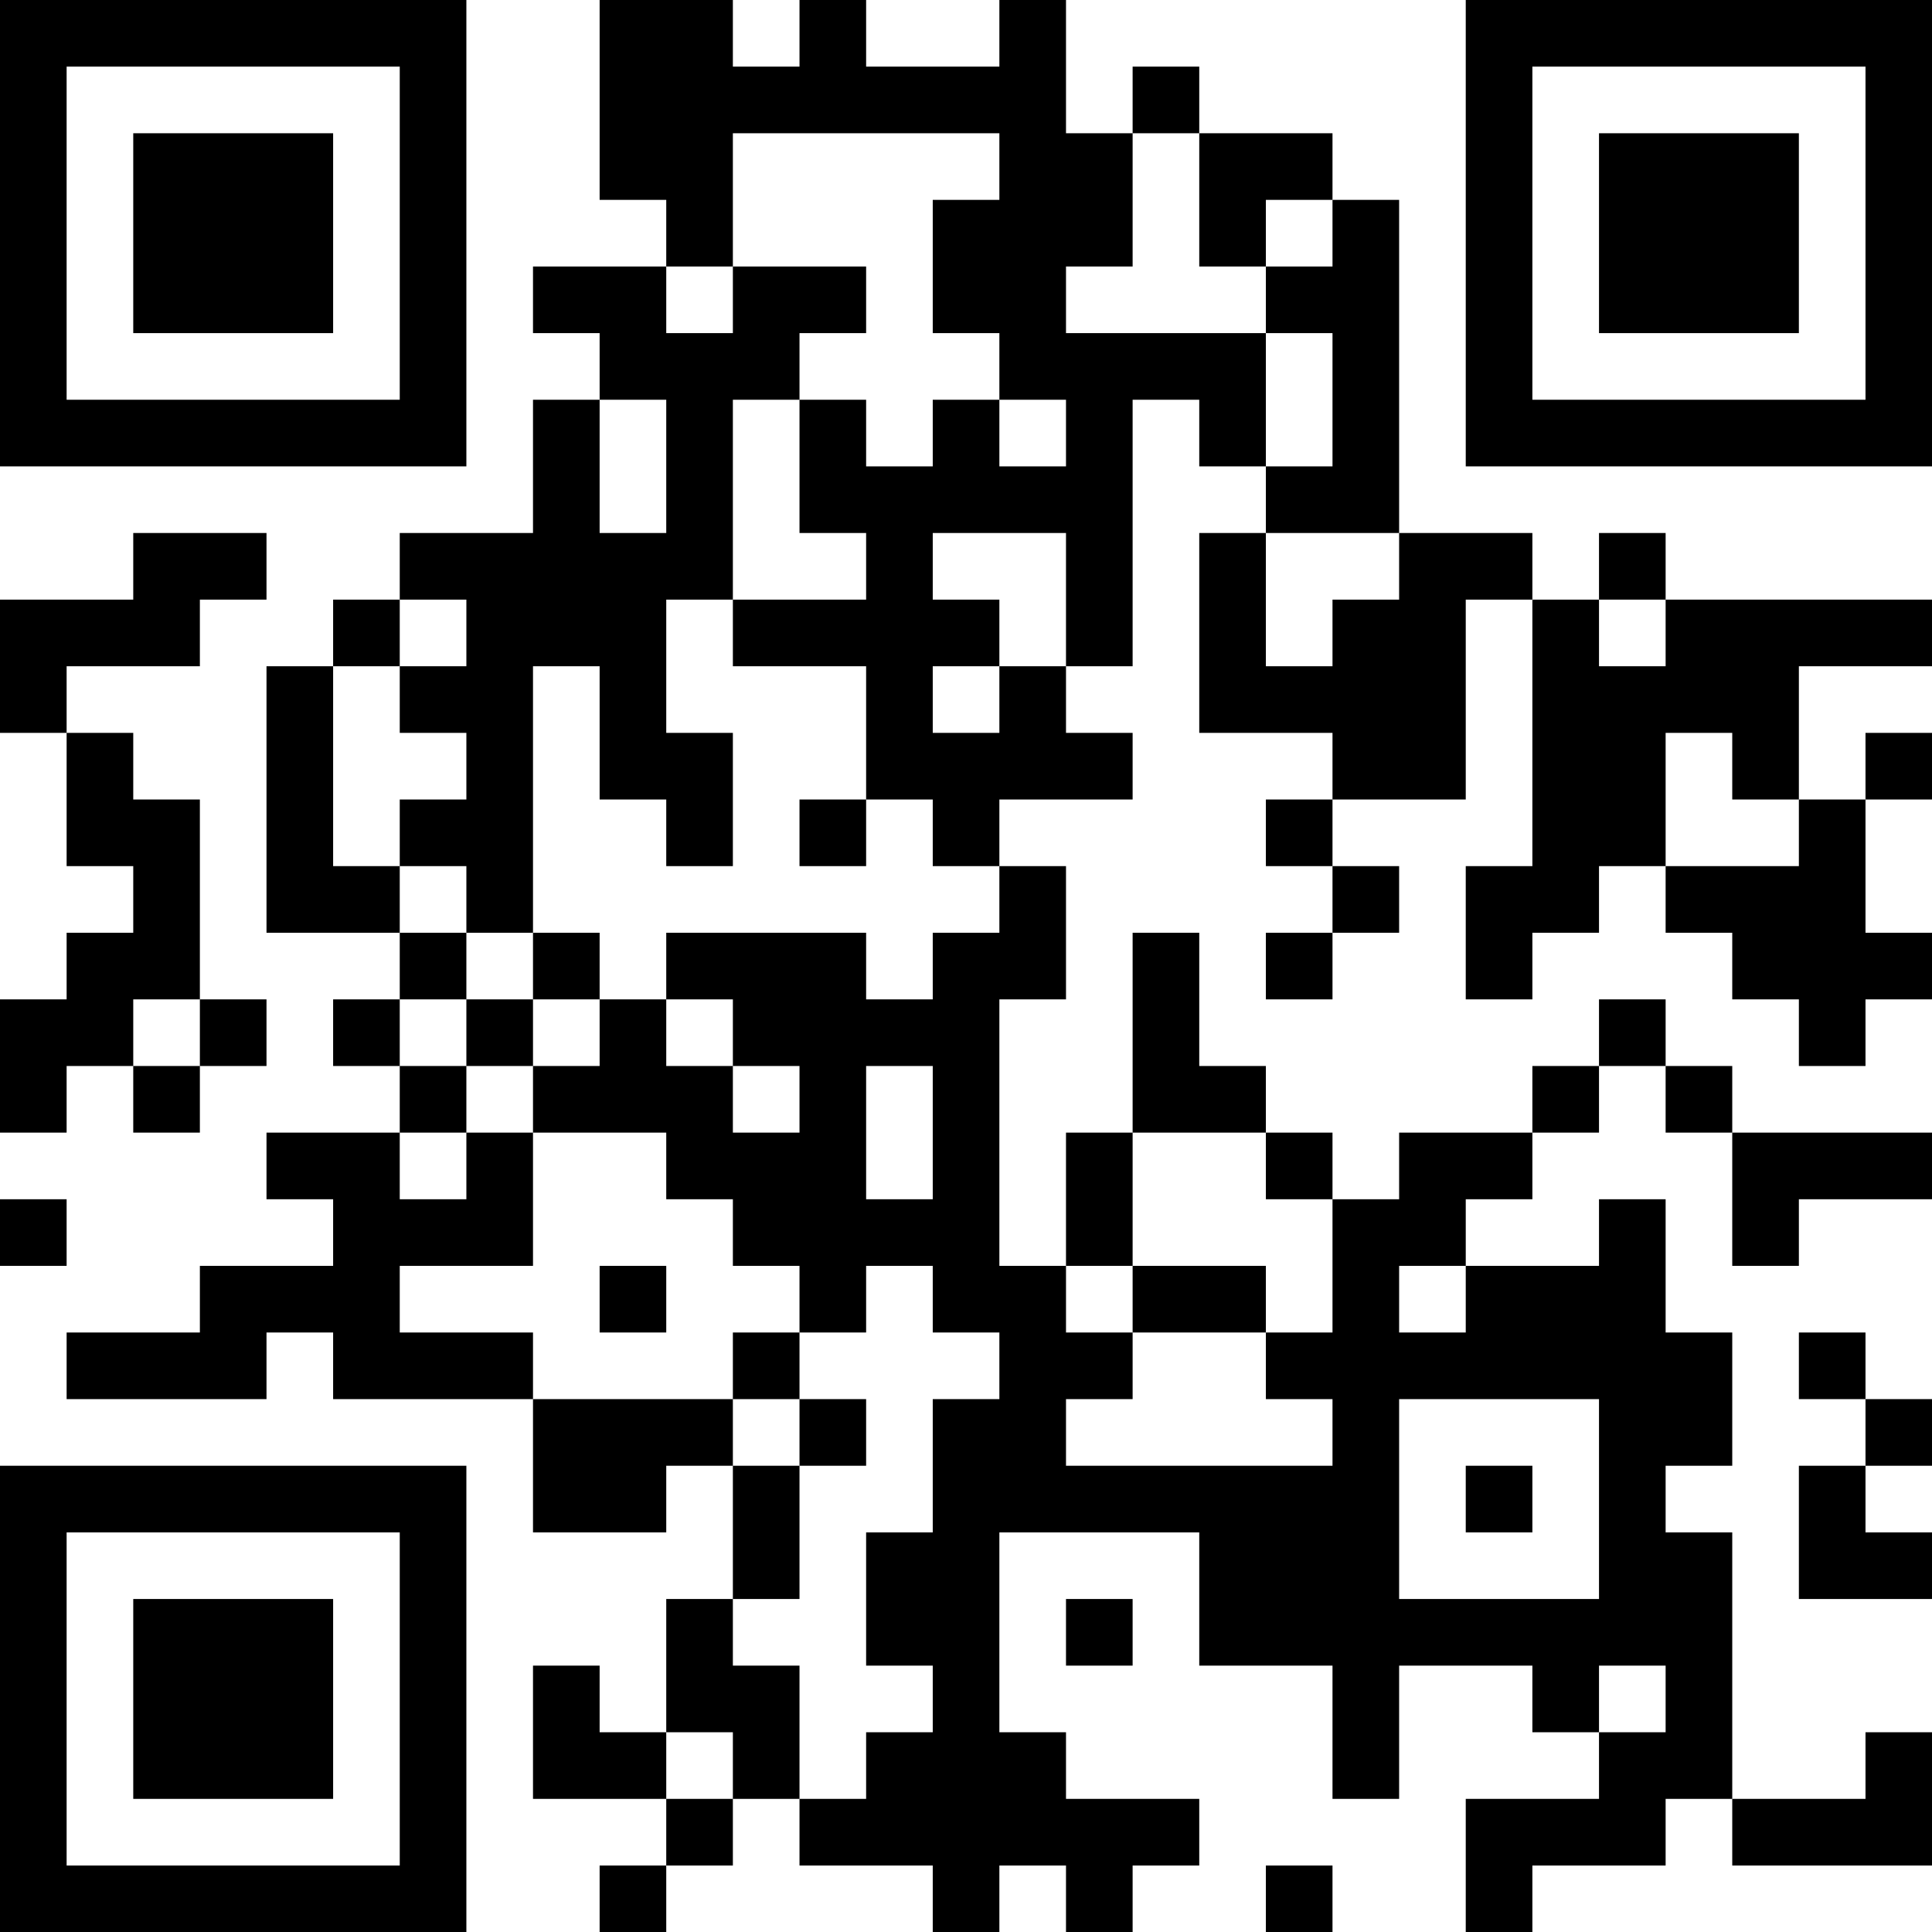 <?xml version="1.0" encoding="UTF-8"?>
<svg xmlns="http://www.w3.org/2000/svg" version="1.1" width="200" height="200" viewBox="0 0 200 200"><rect x="0" y="0" width="200" height="200" fill="#ffffff"/><g transform="scale(6.897)"><g transform="translate(0,0)"><path fill-rule="evenodd" d="M9 0L9 3L10 3L10 4L8 4L8 5L9 5L9 6L8 6L8 8L6 8L6 9L5 9L5 10L4 10L4 14L6 14L6 15L5 15L5 16L6 16L6 17L4 17L4 18L5 18L5 19L3 19L3 20L1 20L1 21L4 21L4 20L5 20L5 21L8 21L8 23L10 23L10 22L11 22L11 24L10 24L10 26L9 26L9 25L8 25L8 27L10 27L10 28L9 28L9 29L10 29L10 28L11 28L11 27L12 27L12 28L14 28L14 29L15 29L15 28L16 28L16 29L17 29L17 28L18 28L18 27L16 27L16 26L15 26L15 23L18 23L18 25L20 25L20 27L21 27L21 25L23 25L23 26L24 26L24 27L22 27L22 29L23 29L23 28L25 28L25 27L26 27L26 28L29 28L29 26L28 26L28 27L26 27L26 23L25 23L25 22L26 22L26 20L25 20L25 18L24 18L24 19L22 19L22 18L23 18L23 17L24 17L24 16L25 16L25 17L26 17L26 19L27 19L27 18L29 18L29 17L26 17L26 16L25 16L25 15L24 15L24 16L23 16L23 17L21 17L21 18L20 18L20 17L19 17L19 16L18 16L18 14L17 14L17 17L16 17L16 19L15 19L15 15L16 15L16 13L15 13L15 12L17 12L17 11L16 11L16 10L17 10L17 6L18 6L18 7L19 7L19 8L18 8L18 11L20 11L20 12L19 12L19 13L20 13L20 14L19 14L19 15L20 15L20 14L21 14L21 13L20 13L20 12L22 12L22 9L23 9L23 13L22 13L22 15L23 15L23 14L24 14L24 13L25 13L25 14L26 14L26 15L27 15L27 16L28 16L28 15L29 15L29 14L28 14L28 12L29 12L29 11L28 11L28 12L27 12L27 10L29 10L29 9L25 9L25 8L24 8L24 9L23 9L23 8L21 8L21 3L20 3L20 2L18 2L18 1L17 1L17 2L16 2L16 0L15 0L15 1L13 1L13 0L12 0L12 1L11 1L11 0ZM11 2L11 4L10 4L10 5L11 5L11 4L13 4L13 5L12 5L12 6L11 6L11 9L10 9L10 11L11 11L11 13L10 13L10 12L9 12L9 10L8 10L8 14L7 14L7 13L6 13L6 12L7 12L7 11L6 11L6 10L7 10L7 9L6 9L6 10L5 10L5 13L6 13L6 14L7 14L7 15L6 15L6 16L7 16L7 17L6 17L6 18L7 18L7 17L8 17L8 19L6 19L6 20L8 20L8 21L11 21L11 22L12 22L12 24L11 24L11 25L12 25L12 27L13 27L13 26L14 26L14 25L13 25L13 23L14 23L14 21L15 21L15 20L14 20L14 19L13 19L13 20L12 20L12 19L11 19L11 18L10 18L10 17L8 17L8 16L9 16L9 15L10 15L10 16L11 16L11 17L12 17L12 16L11 16L11 15L10 15L10 14L13 14L13 15L14 15L14 14L15 14L15 13L14 13L14 12L13 12L13 10L11 10L11 9L13 9L13 8L12 8L12 6L13 6L13 7L14 7L14 6L15 6L15 7L16 7L16 6L15 6L15 5L14 5L14 3L15 3L15 2ZM17 2L17 4L16 4L16 5L19 5L19 7L20 7L20 5L19 5L19 4L20 4L20 3L19 3L19 4L18 4L18 2ZM9 6L9 8L10 8L10 6ZM2 8L2 9L0 9L0 11L1 11L1 13L2 13L2 14L1 14L1 15L0 15L0 17L1 17L1 16L2 16L2 17L3 17L3 16L4 16L4 15L3 15L3 12L2 12L2 11L1 11L1 10L3 10L3 9L4 9L4 8ZM14 8L14 9L15 9L15 10L14 10L14 11L15 11L15 10L16 10L16 8ZM19 8L19 10L20 10L20 9L21 9L21 8ZM24 9L24 10L25 10L25 9ZM25 11L25 13L27 13L27 12L26 12L26 11ZM12 12L12 13L13 13L13 12ZM8 14L8 15L7 15L7 16L8 16L8 15L9 15L9 14ZM2 15L2 16L3 16L3 15ZM13 16L13 18L14 18L14 16ZM17 17L17 19L16 19L16 20L17 20L17 21L16 21L16 22L20 22L20 21L19 21L19 20L20 20L20 18L19 18L19 17ZM0 18L0 19L1 19L1 18ZM9 19L9 20L10 20L10 19ZM17 19L17 20L19 20L19 19ZM21 19L21 20L22 20L22 19ZM11 20L11 21L12 21L12 22L13 22L13 21L12 21L12 20ZM27 20L27 21L28 21L28 22L27 22L27 24L29 24L29 23L28 23L28 22L29 22L29 21L28 21L28 20ZM21 21L21 24L24 24L24 21ZM22 22L22 23L23 23L23 22ZM16 24L16 25L17 25L17 24ZM24 25L24 26L25 26L25 25ZM10 26L10 27L11 27L11 26ZM19 28L19 29L20 29L20 28ZM0 0L0 7L7 7L7 0ZM1 1L1 6L6 6L6 1ZM2 2L2 5L5 5L5 2ZM22 0L22 7L29 7L29 0ZM23 1L23 6L28 6L28 1ZM24 2L24 5L27 5L27 2ZM0 22L0 29L7 29L7 22ZM1 23L1 28L6 28L6 23ZM2 24L2 27L5 27L5 24Z" fill="#000000"/></g></g></svg>

